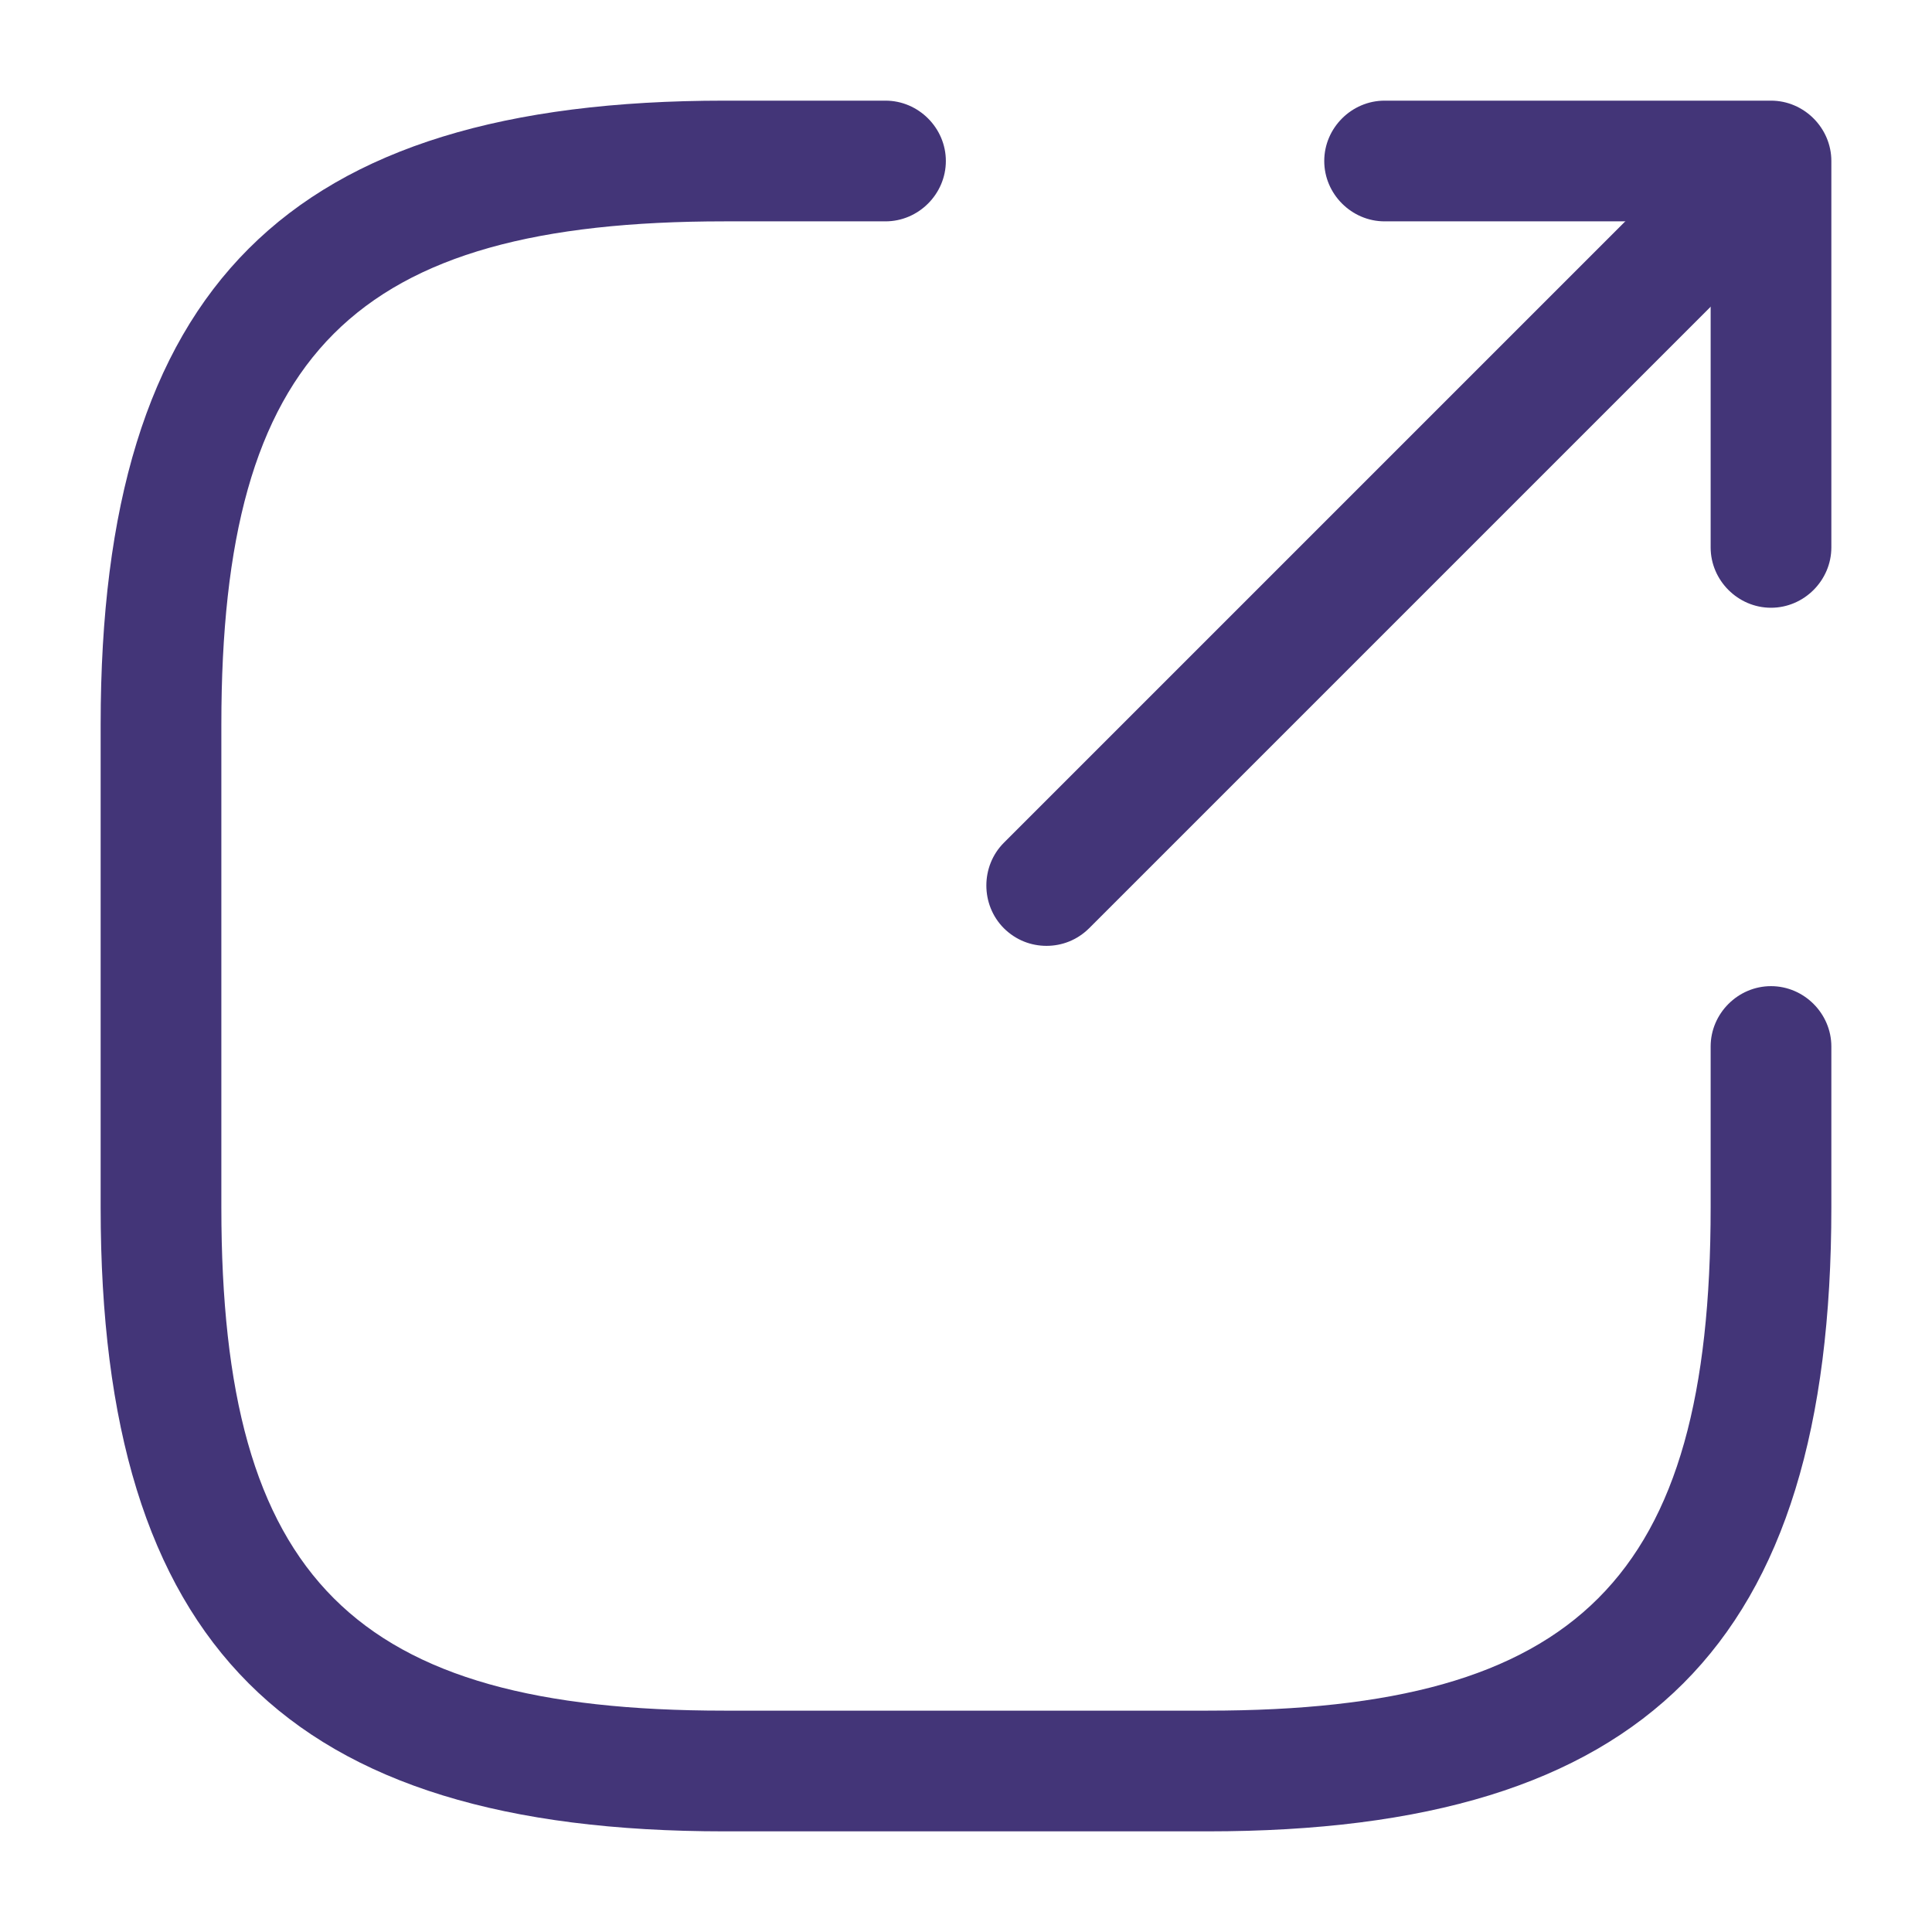 <svg width="21" height="21" viewBox="0 0 21 21" fill="none" xmlns="http://www.w3.org/2000/svg">
<path d="M11.375 10.281C11.209 10.281 11.043 10.22 10.911 10.089C10.658 9.835 10.658 9.415 10.911 9.161L18.086 1.986C18.34 1.733 18.76 1.733 19.014 1.986C19.267 2.24 19.267 2.66 19.014 2.914L11.839 10.089C11.707 10.22 11.541 10.281 11.375 10.281Z" fill="#433578"/>
<path d="M19.25 6.606C18.891 6.606 18.594 6.309 18.594 5.95V2.406H15.05C14.691 2.406 14.394 2.109 14.394 1.75C14.394 1.391 14.691 1.094 15.05 1.094H19.25C19.609 1.094 19.906 1.391 19.906 1.75V5.95C19.906 6.309 19.609 6.606 19.25 6.606Z" fill="#433578"/>
<path d="M13.125 19.906H7.875C3.124 19.906 1.094 17.876 1.094 13.125V7.875C1.094 3.124 3.124 1.094 7.875 1.094H9.625C9.984 1.094 10.281 1.391 10.281 1.75C10.281 2.109 9.984 2.406 9.625 2.406H7.875C3.841 2.406 2.406 3.841 2.406 7.875V13.125C2.406 17.159 3.841 18.594 7.875 18.594H13.125C17.159 18.594 18.594 17.159 18.594 13.125V11.375C18.594 11.016 18.891 10.719 19.25 10.719C19.609 10.719 19.906 11.016 19.906 11.375V13.125C19.906 17.876 17.876 19.906 13.125 19.906Z" fill="#433578"/>
</svg>
